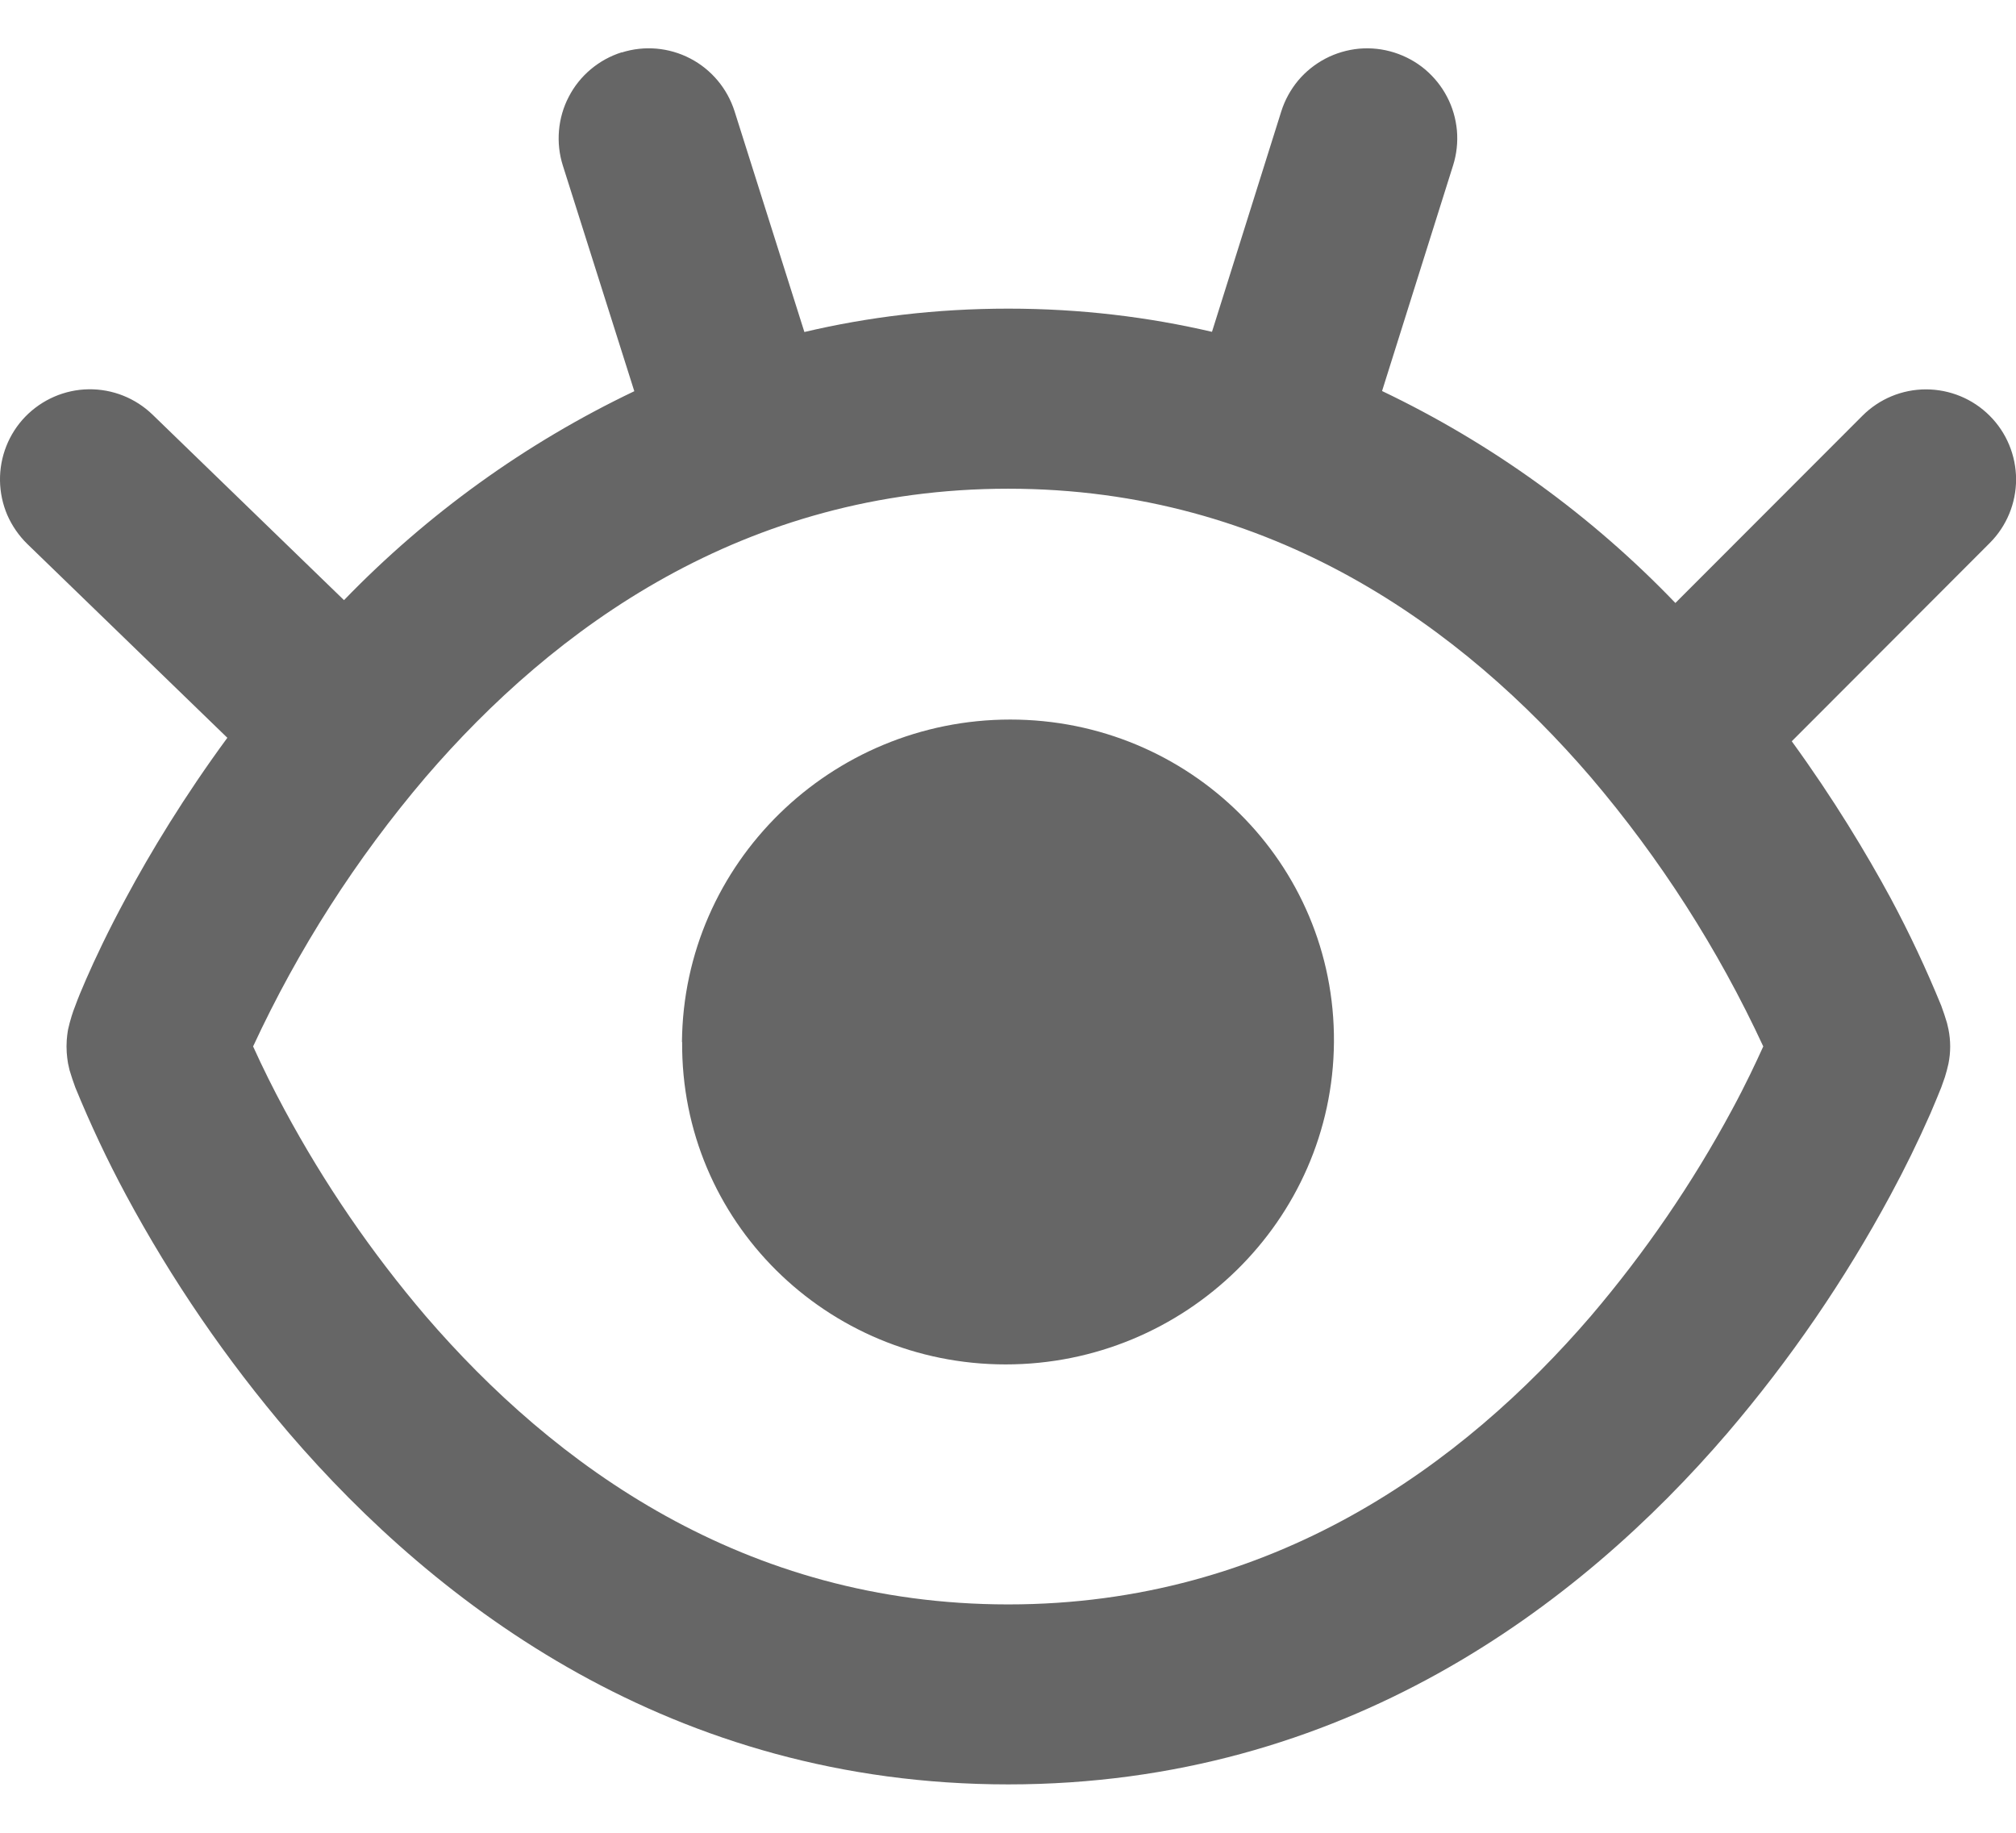 <svg width="22" height="20" viewBox="0 0 22 20" fill="none" xmlns="http://www.w3.org/2000/svg">
<path fill-rule="evenodd" clip-rule="evenodd" d="M6.784 0.573C7.032 0.494 7.301 0.518 7.532 0.638C7.763 0.758 7.937 0.966 8.016 1.214L8.778 3.623C9.469 3.46 10.211 3.368 11.003 3.368C11.795 3.368 12.535 3.46 13.226 3.621L13.982 1.216C14.021 1.092 14.084 0.978 14.166 0.879C14.249 0.78 14.351 0.699 14.465 0.639C14.58 0.579 14.705 0.543 14.833 0.531C14.962 0.52 15.091 0.534 15.214 0.573C15.337 0.612 15.452 0.674 15.551 0.757C15.649 0.84 15.731 0.941 15.791 1.056C15.851 1.17 15.887 1.295 15.899 1.424C15.91 1.552 15.896 1.682 15.857 1.805L15.082 4.267C16.28 4.839 17.365 5.623 18.283 6.58L20.323 4.538C20.507 4.353 20.757 4.249 21.017 4.249C21.278 4.249 21.528 4.352 21.712 4.536C21.897 4.72 22 4.97 22.001 5.23C22.001 5.491 21.898 5.741 21.714 5.925L19.553 8.089C20.01 8.718 20.367 9.312 20.631 9.799C20.836 10.181 21.02 10.573 21.184 10.974C21.207 11.036 21.228 11.099 21.247 11.163L21.263 11.232C21.288 11.356 21.288 11.483 21.263 11.607C21.252 11.657 21.239 11.706 21.224 11.754L21.184 11.867C21.154 11.943 21.114 12.038 21.066 12.151C20.933 12.453 20.788 12.75 20.631 13.04C20.131 13.968 19.534 14.839 18.849 15.64C17.235 17.521 14.663 19.472 11.003 19.472C7.343 19.472 4.771 17.521 3.155 15.64C2.471 14.839 1.874 13.968 1.375 13.04C1.17 12.659 0.986 12.267 0.822 11.867C0.799 11.805 0.778 11.742 0.759 11.678L0.743 11.607C0.74 11.587 0.726 11.513 0.726 11.419C0.726 11.325 0.74 11.252 0.743 11.233C0.754 11.184 0.767 11.135 0.782 11.087C0.794 11.049 0.807 11.011 0.822 10.974C0.85 10.897 0.889 10.802 0.938 10.69C1.037 10.463 1.181 10.157 1.375 9.799C1.642 9.301 2.01 8.692 2.481 8.051L0.298 5.936C0.206 5.846 0.132 5.739 0.08 5.621C0.029 5.502 0.002 5.375 -0 5.246C-0.004 4.986 0.095 4.734 0.276 4.547C0.458 4.36 0.706 4.252 0.966 4.248C1.227 4.244 1.478 4.344 1.665 4.525L3.754 6.549C4.666 5.606 5.738 4.834 6.922 4.269L6.142 1.806C6.103 1.683 6.089 1.553 6.1 1.425C6.111 1.296 6.147 1.17 6.207 1.056C6.266 0.941 6.348 0.839 6.447 0.756C6.546 0.673 6.66 0.61 6.784 0.571M3.105 12.11C2.983 11.884 2.868 11.653 2.762 11.419C3.254 10.358 3.887 9.37 4.645 8.48C6.042 6.855 8.116 5.333 11.003 5.333C13.89 5.333 15.964 6.857 17.359 8.48C18.117 9.37 18.75 10.358 19.242 11.419C19.163 11.593 19.052 11.831 18.901 12.11C18.469 12.913 17.952 13.667 17.361 14.361C15.964 15.985 13.888 17.508 11.003 17.508C8.118 17.508 6.042 15.984 4.645 14.361C4.053 13.667 3.537 12.913 3.105 12.11ZM7.442 11.372C7.458 9.417 9.07 7.852 11.025 7.852C12.98 7.852 14.57 9.417 14.557 11.372C14.543 13.323 12.93 14.889 10.975 14.889C9.02 14.889 7.429 13.323 7.444 11.37" fill="#666666"/>
</svg>
